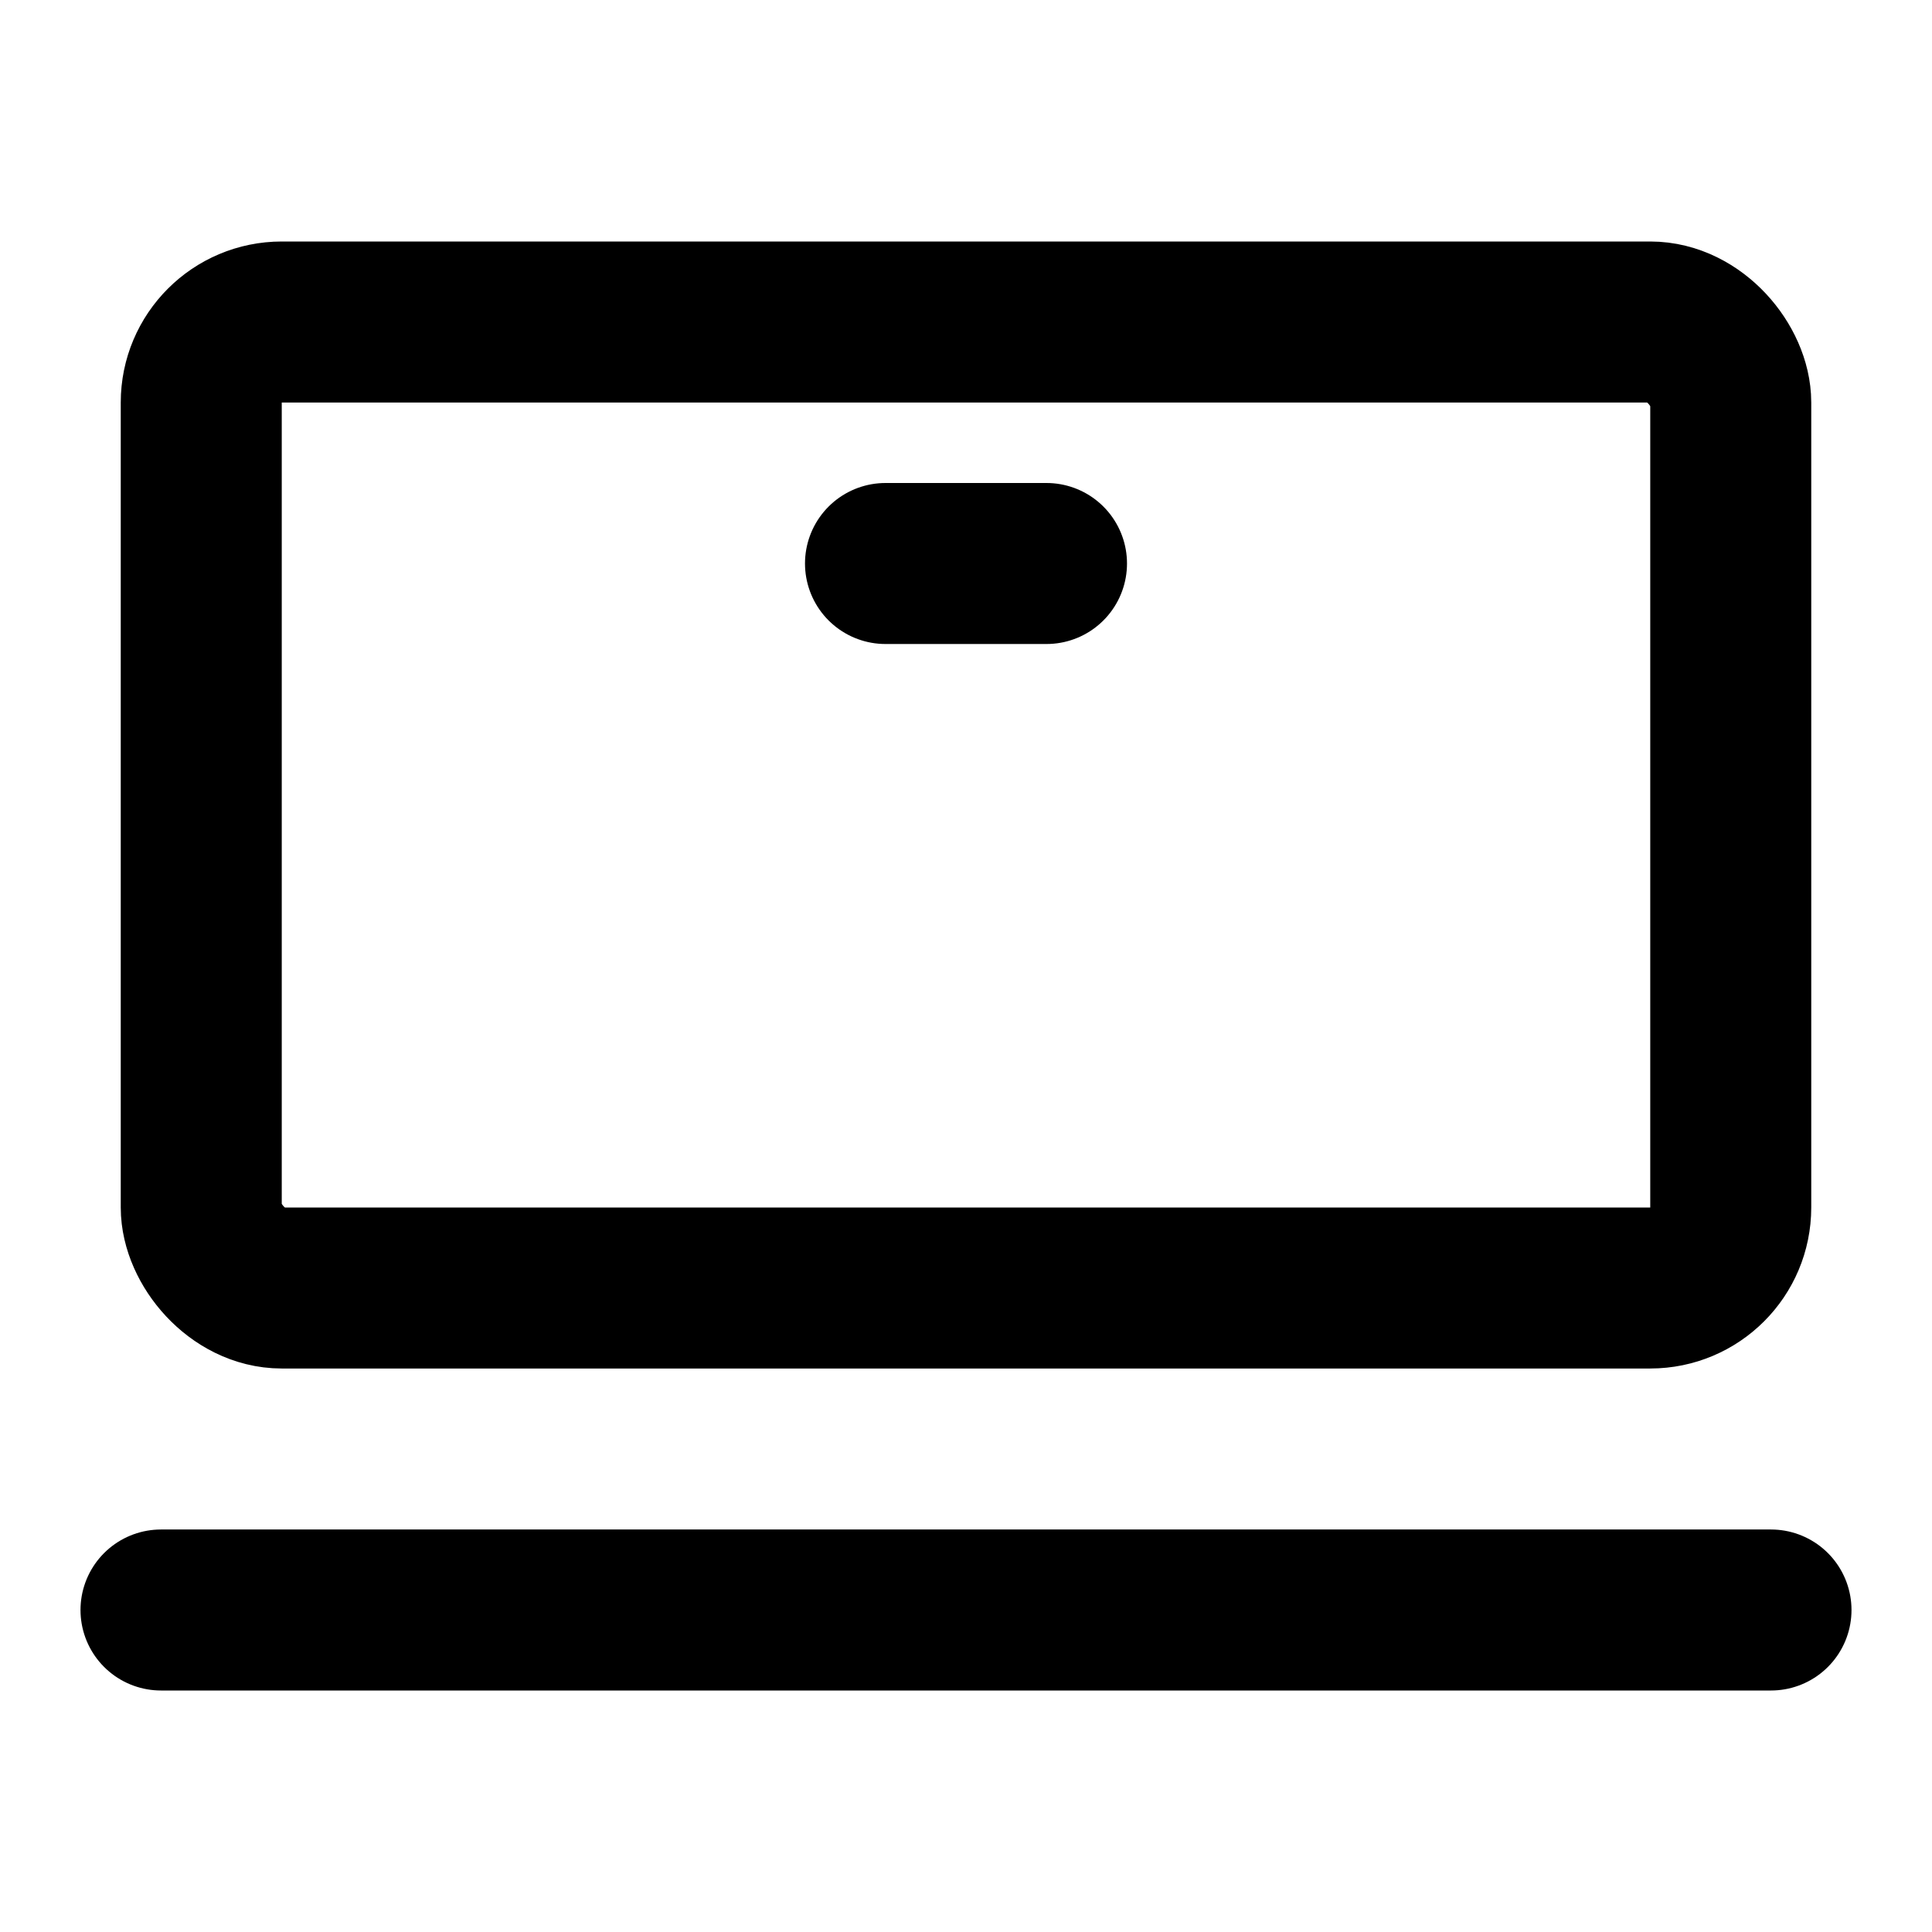 <svg xmlns="http://www.w3.org/2000/svg" xmlns:xlink="http://www.w3.org/1999/xlink" aria-hidden="true" role="img" class="iconify iconify--icon-park-outline" width="1em" height="1em" preserveAspectRatio="xMidYMid meet" viewBox="0 0 48 48"><g fill="none" stroke="currentColor" stroke-width="4"><rect width="38" height="24" x="5" y="8" rx="2"></rect><path stroke-linecap="round" stroke-linejoin="round" d="M4 40h40M22 14h4"></path></g></svg>